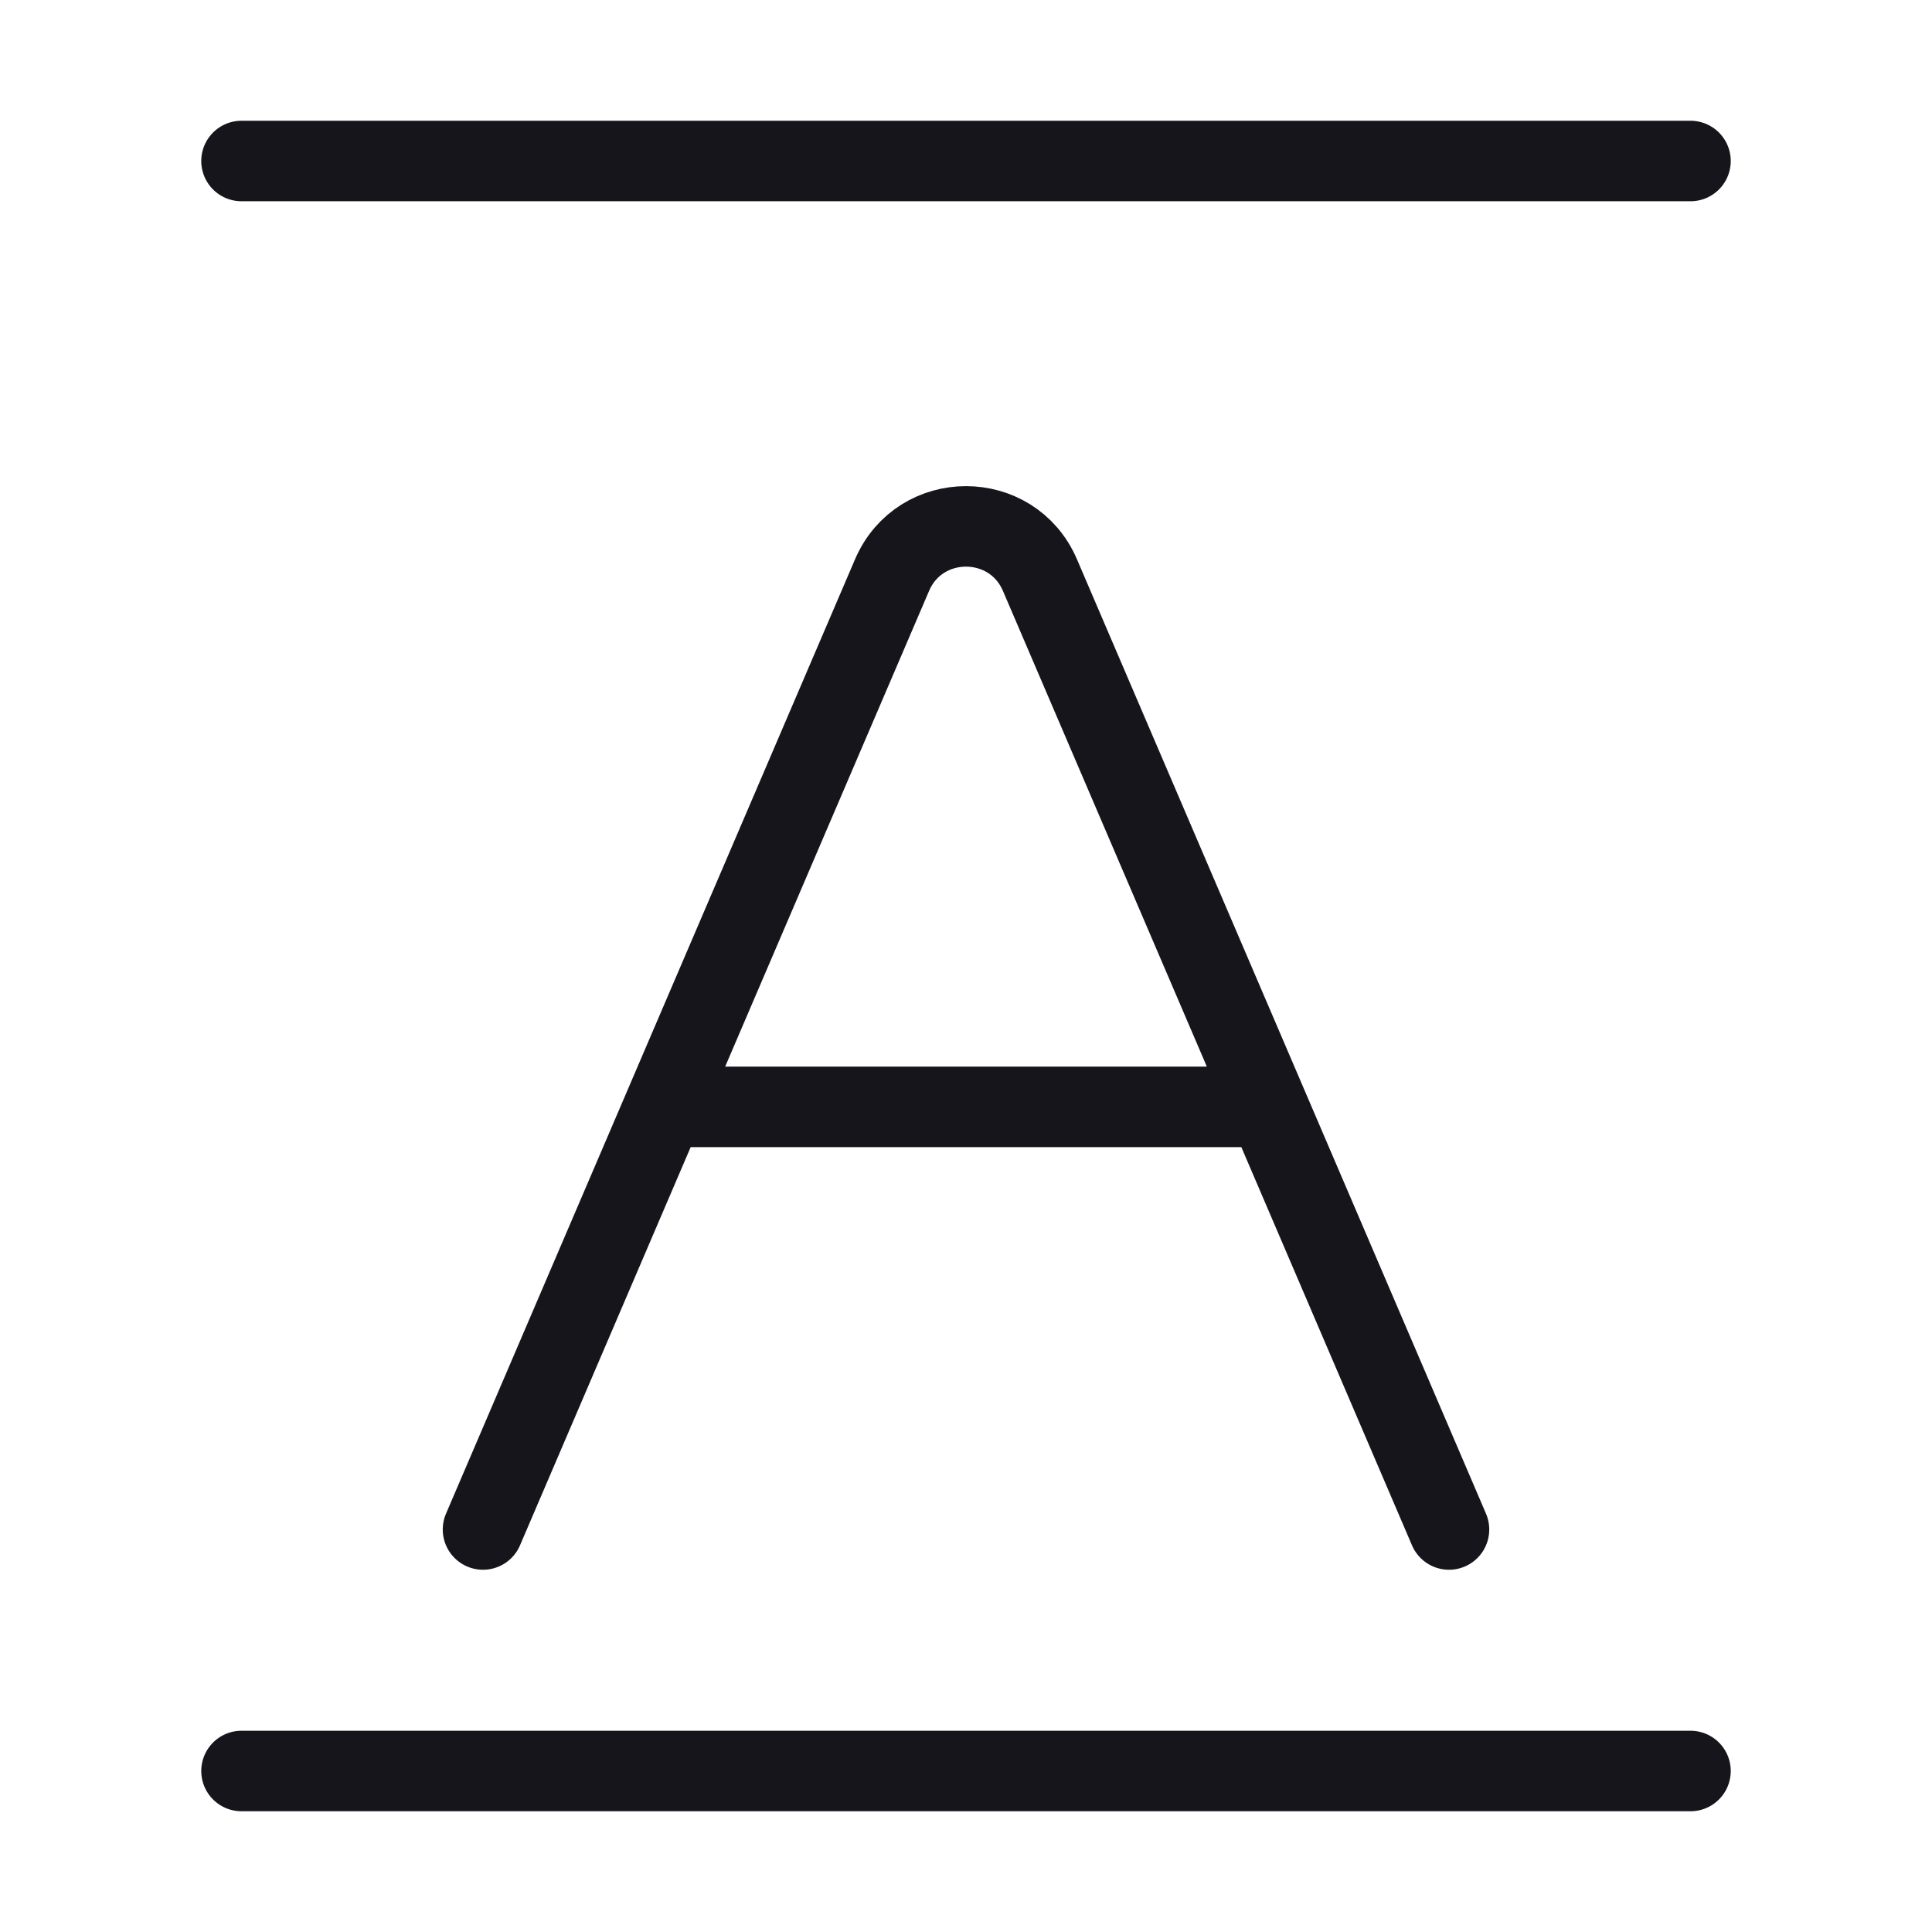 <svg width="24" height="24" viewBox="0 0 24 24" fill="none" xmlns="http://www.w3.org/2000/svg">
<path d="M8.25 13.75L15.75 13.75M8.25 13.75L11.081 7.145C11.427 6.337 12.573 6.337 12.919 7.145L15.75 13.75M8.25 13.75L6 19M15.75 13.75L18 19M3 2H21M3 22H21" stroke="#16151C" stroke-miterlimit="1.02" stroke-linecap="round" stroke-linejoin="round"/>
</svg>
